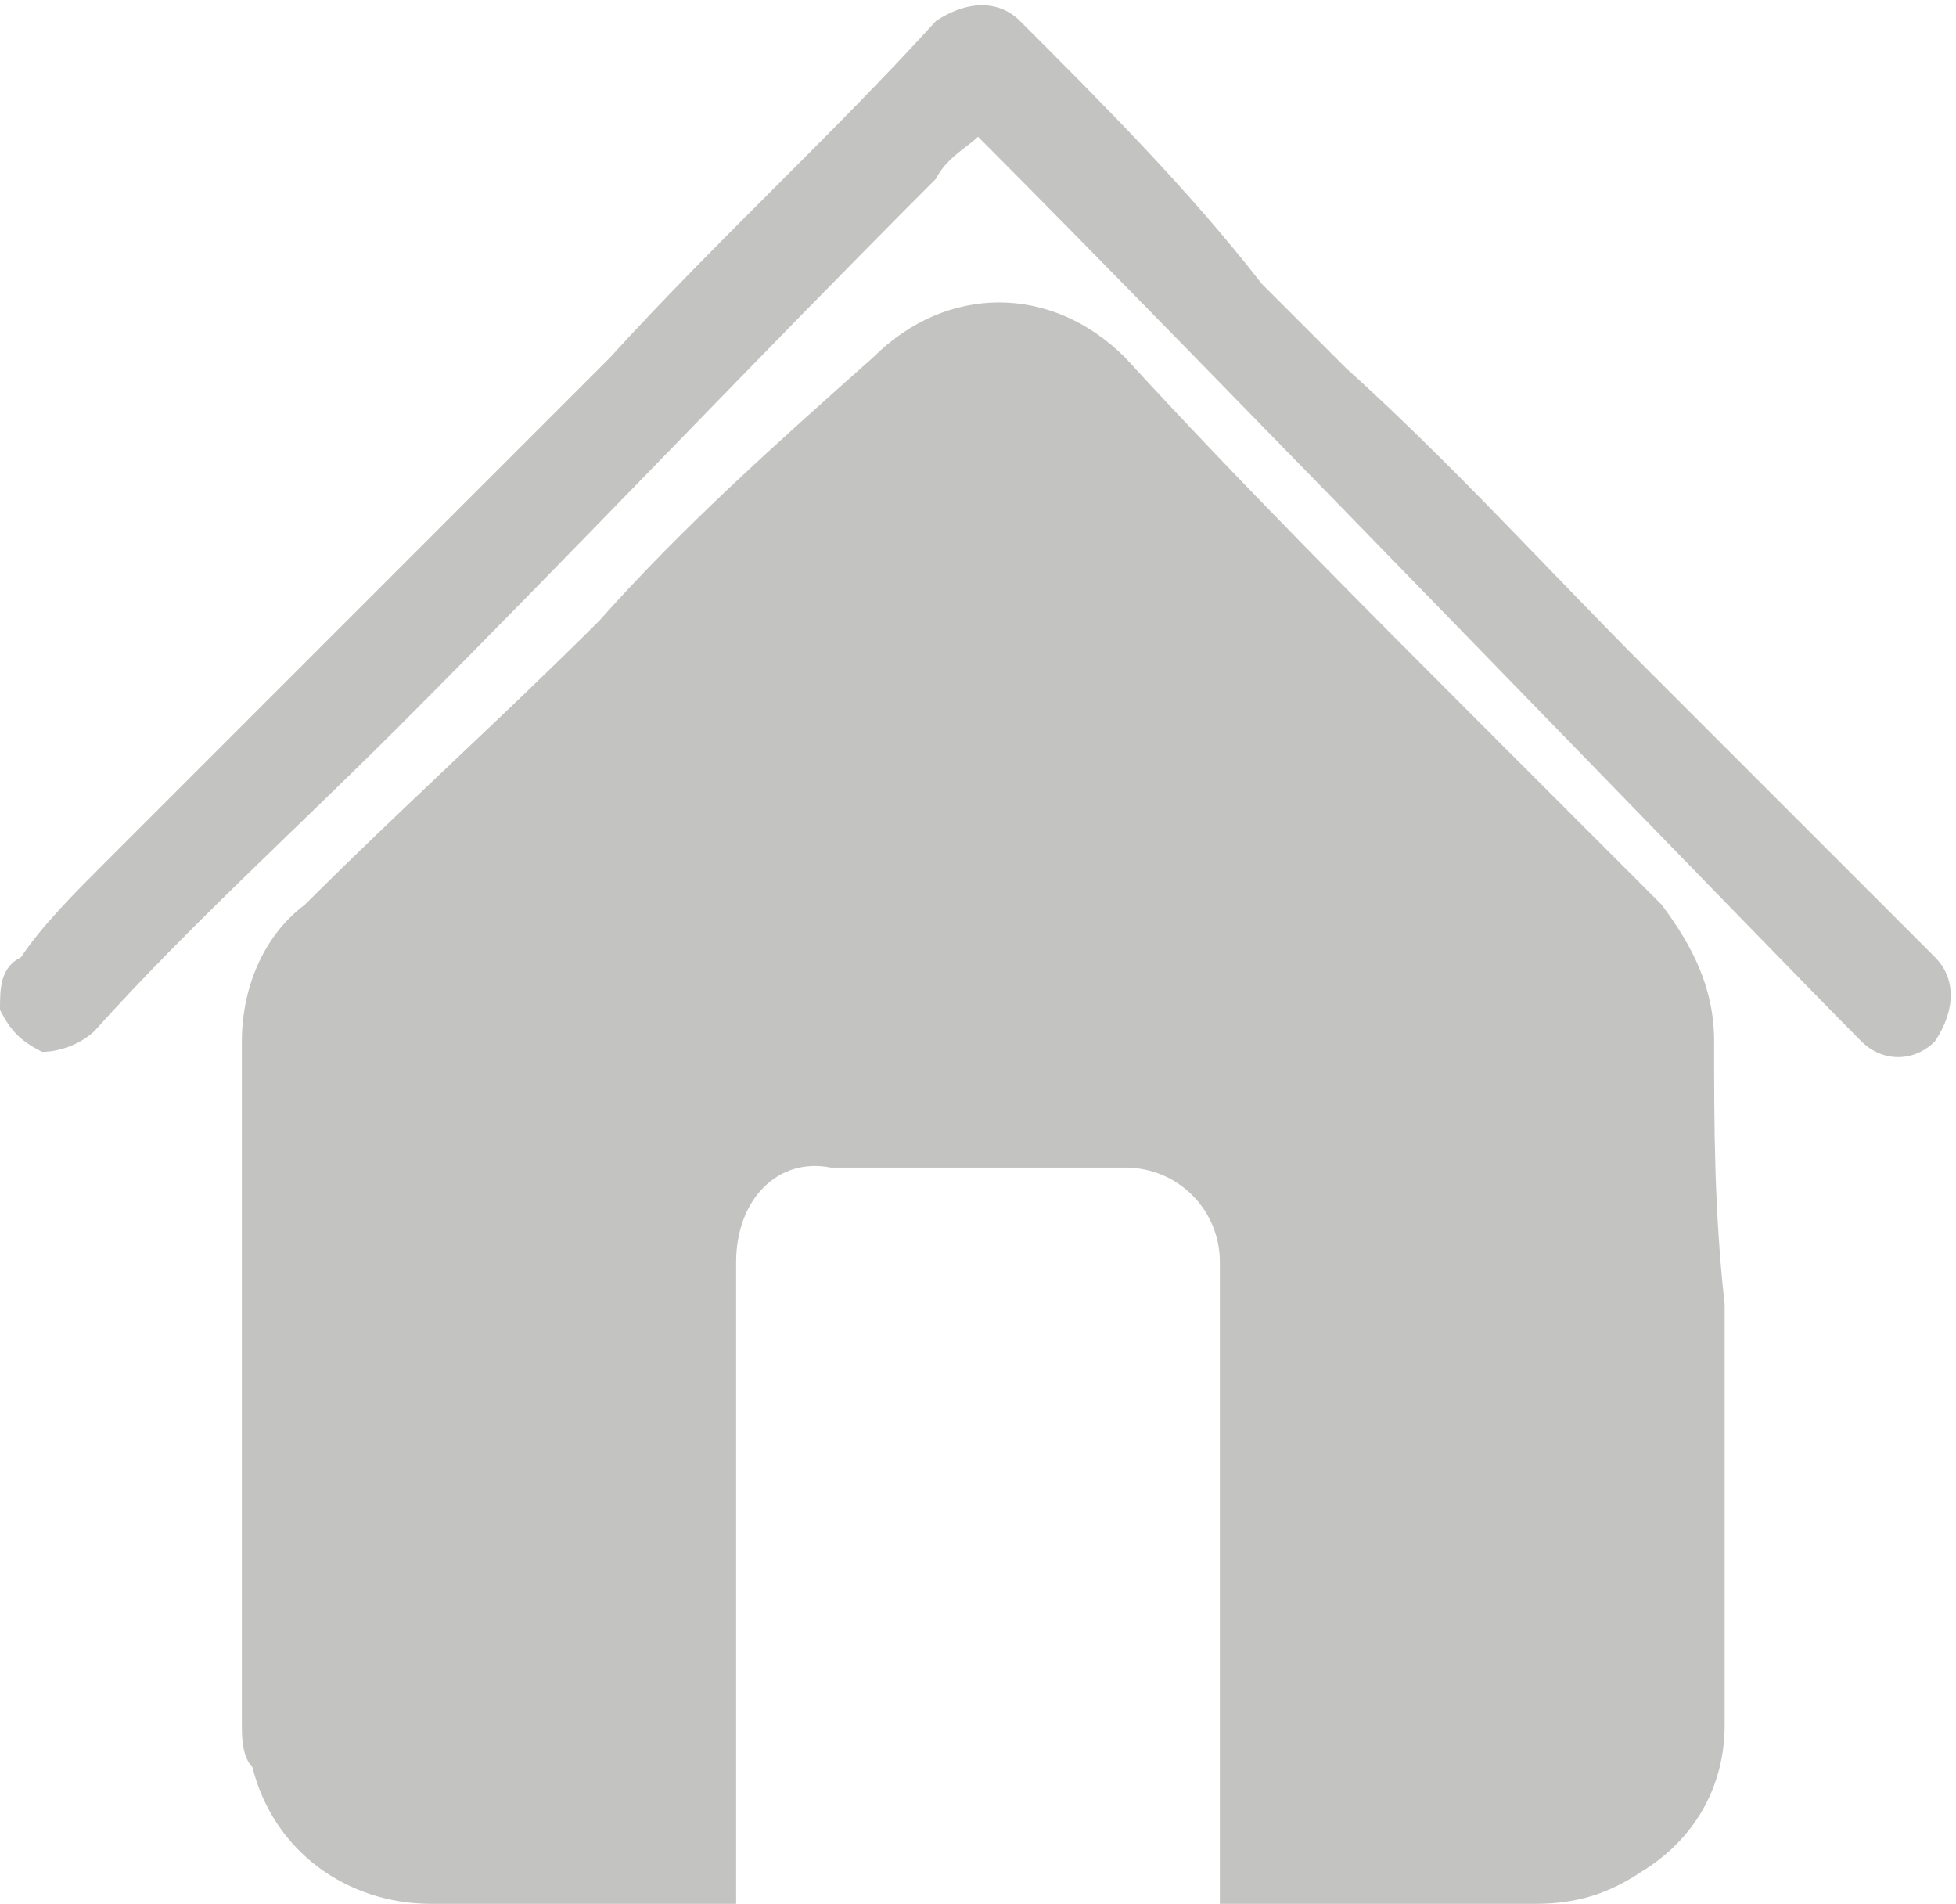 <?xml version="1.0" encoding="utf-8"?>
<!-- Generator: Adobe Illustrator 20.1.0, SVG Export Plug-In . SVG Version: 6.00 Build 0)  -->
<svg version="1.1" id="Layer_1" xmlns="http://www.w3.org/2000/svg" xmlns:xlink="http://www.w3.org/1999/xlink" x="0px" y="0px"
	 width="18.6px" height="18.1px" viewBox="0 0 18.6 18.1" style="enable-background:new 0 0 18.6 18.1;" xml:space="preserve">
<style type="text/css">
	.st0{opacity:0.9;fill:#FFFFFF;}
	.st1{fill:#FFFFFF;}
	.st2{fill:#C3C3C2;}
	.st3{fill:none;stroke:#AEAEAE;stroke-miterlimit:10;}
	.st4{fill:none;stroke:#AEAEAE;stroke-width:1.5;stroke-miterlimit:10;}
	.st5{fill:#1E1E1C;}
	.st6{fill:#F8CB00;}
	.st7{fill:#2E353D;}
	.st8{fill:#034356;}
	.st9{fill:#BCBBBB;}
	.st10{fill:#0B6284;}
	.st11{fill:#2096D3;}
	.st12{fill:#126180;}
	.st13{fill:#3D3D3C;}
	.st14{fill:#DAD9D8;}
	.st15{opacity:0.85;}
	.st16{opacity:0.8;}
	.st17{fill:none;stroke:#FFFFFF;stroke-linecap:round;stroke-linejoin:round;stroke-miterlimit:10;}
	.st18{opacity:0.8;fill:#FFFFFF;}
	.st19{fill:#2496D3;}
	.st20{opacity:0.65;fill:#2496D3;}
	.st21{fill:#3D3E3D;}
	.st22{fill:none;stroke:#FFFFFF;stroke-width:3.5;stroke-miterlimit:10;}
	.st23{fill:none;stroke:#2496D3;stroke-miterlimit:10;}
	.st24{fill:none;stroke:#2496D3;stroke-width:1.5;stroke-miterlimit:10;}
	.st25{opacity:0.8;fill:#2496D3;}
	.st26{opacity:0.75;}
	.st27{fill:none;stroke:#FFFFFF;stroke-width:2.5;stroke-miterlimit:10;}
	.st28{fill:none;stroke:#2496D3;stroke-width:0.5;stroke-miterlimit:10;}
	.st29{fill:none;stroke:#2496D3;stroke-width:2.375;stroke-linecap:round;stroke-linejoin:round;stroke-miterlimit:10;}
	.st30{fill:#2D3134;}
	.st31{fill:none;stroke:#000000;stroke-width:3.495;stroke-miterlimit:10;}
	.st32{fill:#2496D3;stroke:#000000;stroke-width:2.01;stroke-miterlimit:10;}
	.st33{fill:#2496D3;stroke:#000000;stroke-width:2.01;stroke-miterlimit:10;}
	.st34{fill:none;stroke:#000000;stroke-width:2;stroke-miterlimit:10;}
	.st35{fill:#2496D3;stroke:#000000;stroke-width:0.973;stroke-miterlimit:10;}
	.st36{fill:#2496D3;stroke:#000000;stroke-width:1.405;stroke-miterlimit:10;}
	.st37{fill:#2496D3;stroke:#000000;stroke-width:2;stroke-miterlimit:10;}
	.st38{fill:none;stroke:#000000;stroke-width:4;stroke-linejoin:round;stroke-miterlimit:10;}
	.st39{fill:none;stroke:#000000;stroke-width:3.878;stroke-linejoin:round;stroke-miterlimit:10;}
</style>
<g>
	<path class="st2" d="M16.3,9.9c0-0.5-0.2-0.9-0.5-1.3c-0.2-0.2-0.5-0.5-0.7-0.7c-0.2-0.2-0.6-0.6-0.7-0.7c-0.1-0.1-0.1-0.1-0.2-0.2
		c-1.2-1.2-2.4-2.4-3.5-3.6c-0.7-0.7-1.7-0.7-2.4,0C7.4,4.2,6.5,5,5.7,5.9C4.8,6.8,3.8,7.7,2.9,8.6C2.5,8.9,2.3,9.4,2.3,9.9
		c0,2.2,0,4.3,0,6.5c0,0.1,0,0.3,0.1,0.4c0.2,0.8,0.9,1.3,1.7,1.3c0.9,0,1.8,0,2.8,0c0,0,0.1,0,0.1,0C7,18,7,18,7,17.9
		c0-2,0-3.9,0-5.9c0-0.6,0.4-1,0.9-0.9c0.9,0,1.9,0,2.8,0c0.5,0,0.9,0.4,0.9,0.9c0,1.3,0,2.6,0,3.8c0,0,0,1.1,0,1.1
		c0,0.4,0,0.7,0,1.1c0,0,0,0.1,0,0.1c0,0,0,0,0.1,0c1,0,1.9,0,2.9,0c0.4,0,0.7-0.1,1-0.3c0.5-0.3,0.8-0.8,0.8-1.4c0-1.3,0-2.7,0-4
		C16.3,11.5,16.3,10.7,16.3,9.9z"/>
	<path class="st2" d="M18.4,9.1c-0.9-0.9-1.8-1.8-2.7-2.7c-1-1-1.9-2-2.9-2.9c-0.1-0.1-0.6-0.6-0.7-0.7c0,0-0.1-0.1-0.1-0.1
		C11.3,1.8,10.5,1,9.7,0.2c-0.2-0.2-0.5-0.2-0.8,0c-1,1.1-2.1,2.1-3.1,3.2C4.2,5,2.6,6.6,1,8.2C0.7,8.5,0.4,8.8,0.2,9.1
		C0,9.2,0,9.4,0,9.6C0.1,9.8,0.2,9.9,0.4,10c0.2,0,0.4-0.1,0.5-0.2c0.9-1,1.9-1.9,2.9-2.9c1.7-1.7,3.4-3.5,5.1-5.2
		C9,1.5,9.2,1.4,9.3,1.3c2,2,7.6,7.8,8.4,8.6c0.2,0.2,0.5,0.2,0.7,0C18.6,9.6,18.6,9.3,18.4,9.1z M16,6.8L16,6.8L16,6.8L16,6.8z"/>
</g>
</svg>
